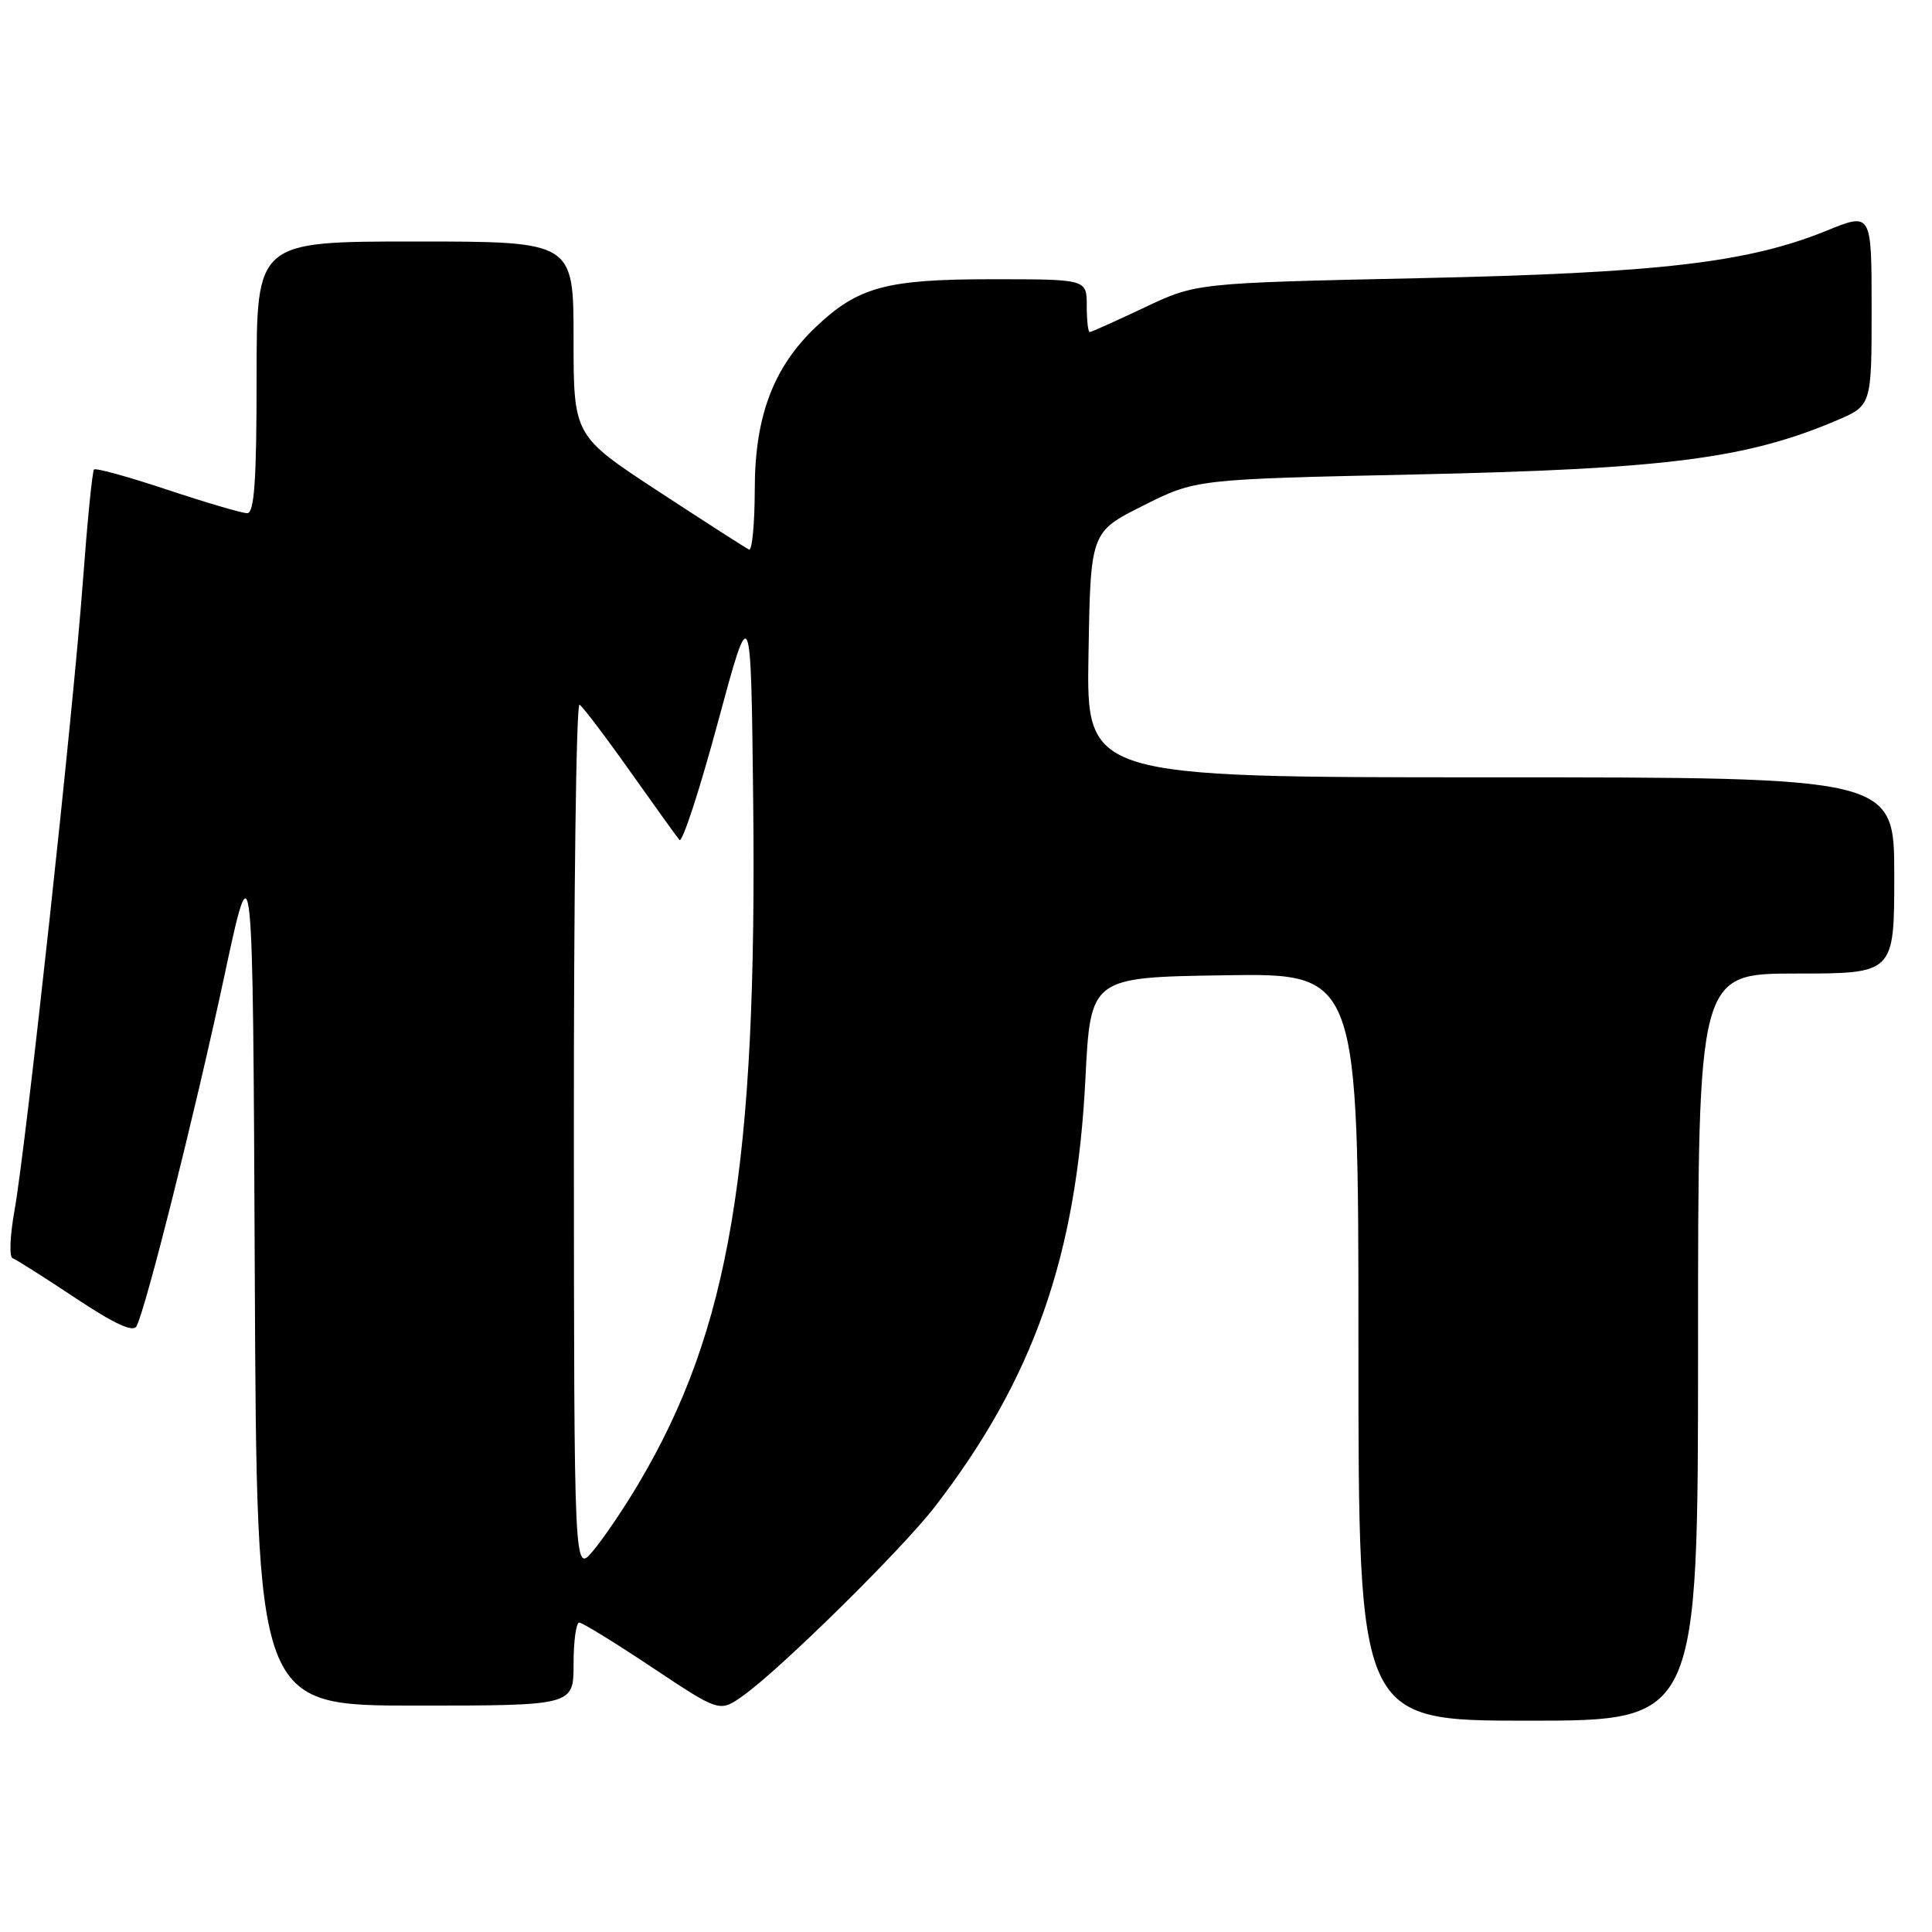 <?xml version="1.0" encoding="UTF-8" standalone="no"?>
<!DOCTYPE svg PUBLIC "-//W3C//DTD SVG 1.1//EN" "http://www.w3.org/Graphics/SVG/1.1/DTD/svg11.dtd" >
<svg xmlns="http://www.w3.org/2000/svg" xmlns:xlink="http://www.w3.org/1999/xlink" version="1.1" viewBox="0 0 256 256">
 <g >
 <path fill="currentColor"
d=" M 225.00 178.50 C 225.00 129.00 225.00 129.00 238.00 129.00 C 251.00 129.00 251.00 129.00 251.00 116.00 C 251.00 103.00 251.00 103.00 197.48 103.00 C 143.95 103.00 143.95 103.00 144.23 86.75 C 144.50 70.50 144.50 70.50 151.47 67.00 C 158.44 63.50 158.44 63.50 187.47 62.87 C 220.69 62.15 231.38 60.78 243.25 55.76 C 248.00 53.75 248.00 53.75 248.00 40.95 C 248.00 28.14 248.00 28.14 242.05 30.56 C 231.58 34.81 219.91 36.17 188.00 36.86 C 158.50 37.50 158.50 37.50 151.64 40.75 C 147.86 42.54 144.60 44.00 144.39 44.00 C 144.17 44.00 144.00 42.42 144.00 40.50 C 144.00 37.00 144.00 37.00 131.47 37.00 C 117.44 37.00 113.71 38.01 108.13 43.30 C 102.47 48.66 100.02 55.17 100.01 64.83 C 100.00 69.42 99.66 73.01 99.25 72.82 C 98.84 72.63 93.44 69.16 87.25 65.11 C 76.00 57.74 76.00 57.74 76.00 44.87 C 76.00 32.00 76.00 32.00 55.00 32.00 C 34.00 32.00 34.00 32.00 34.00 50.00 C 34.00 63.71 33.70 68.00 32.75 68.00 C 32.07 68.00 27.31 66.60 22.19 64.90 C 17.07 63.19 12.69 61.98 12.46 62.21 C 12.23 62.43 11.57 69.12 10.98 77.06 C 9.72 94.22 3.44 151.97 1.91 160.47 C 1.32 163.76 1.21 166.57 1.67 166.72 C 2.12 166.88 5.86 169.24 9.97 171.98 C 15.16 175.43 17.64 176.58 18.09 175.73 C 19.34 173.37 25.86 147.36 29.67 129.59 C 33.50 111.69 33.50 111.69 33.76 168.84 C 34.02 226.00 34.02 226.00 55.01 226.00 C 76.00 226.00 76.00 226.00 76.00 220.50 C 76.00 217.47 76.34 215.00 76.75 215.00 C 77.16 215.00 81.52 217.68 86.42 220.95 C 95.35 226.89 95.35 226.89 98.42 224.72 C 103.29 221.29 119.54 205.28 123.89 199.63 C 136.92 182.73 142.64 166.47 143.82 143.00 C 144.50 129.50 144.50 129.50 162.25 129.23 C 180.00 128.95 180.00 128.95 180.00 178.48 C 180.00 228.00 180.00 228.00 202.50 228.00 C 225.00 228.00 225.00 228.00 225.00 178.50 Z  M 76.04 150.69 C 76.02 118.90 76.35 93.10 76.79 93.37 C 77.22 93.64 80.23 97.60 83.47 102.18 C 86.71 106.75 89.66 110.86 90.03 111.30 C 90.40 111.74 92.68 104.76 95.10 95.80 C 99.50 79.50 99.50 79.50 99.80 106.00 C 100.34 154.56 96.70 176.26 84.58 196.64 C 82.67 199.86 79.97 203.85 78.58 205.50 C 76.07 208.50 76.07 208.50 76.04 150.69 Z "/>
</g>
</svg>